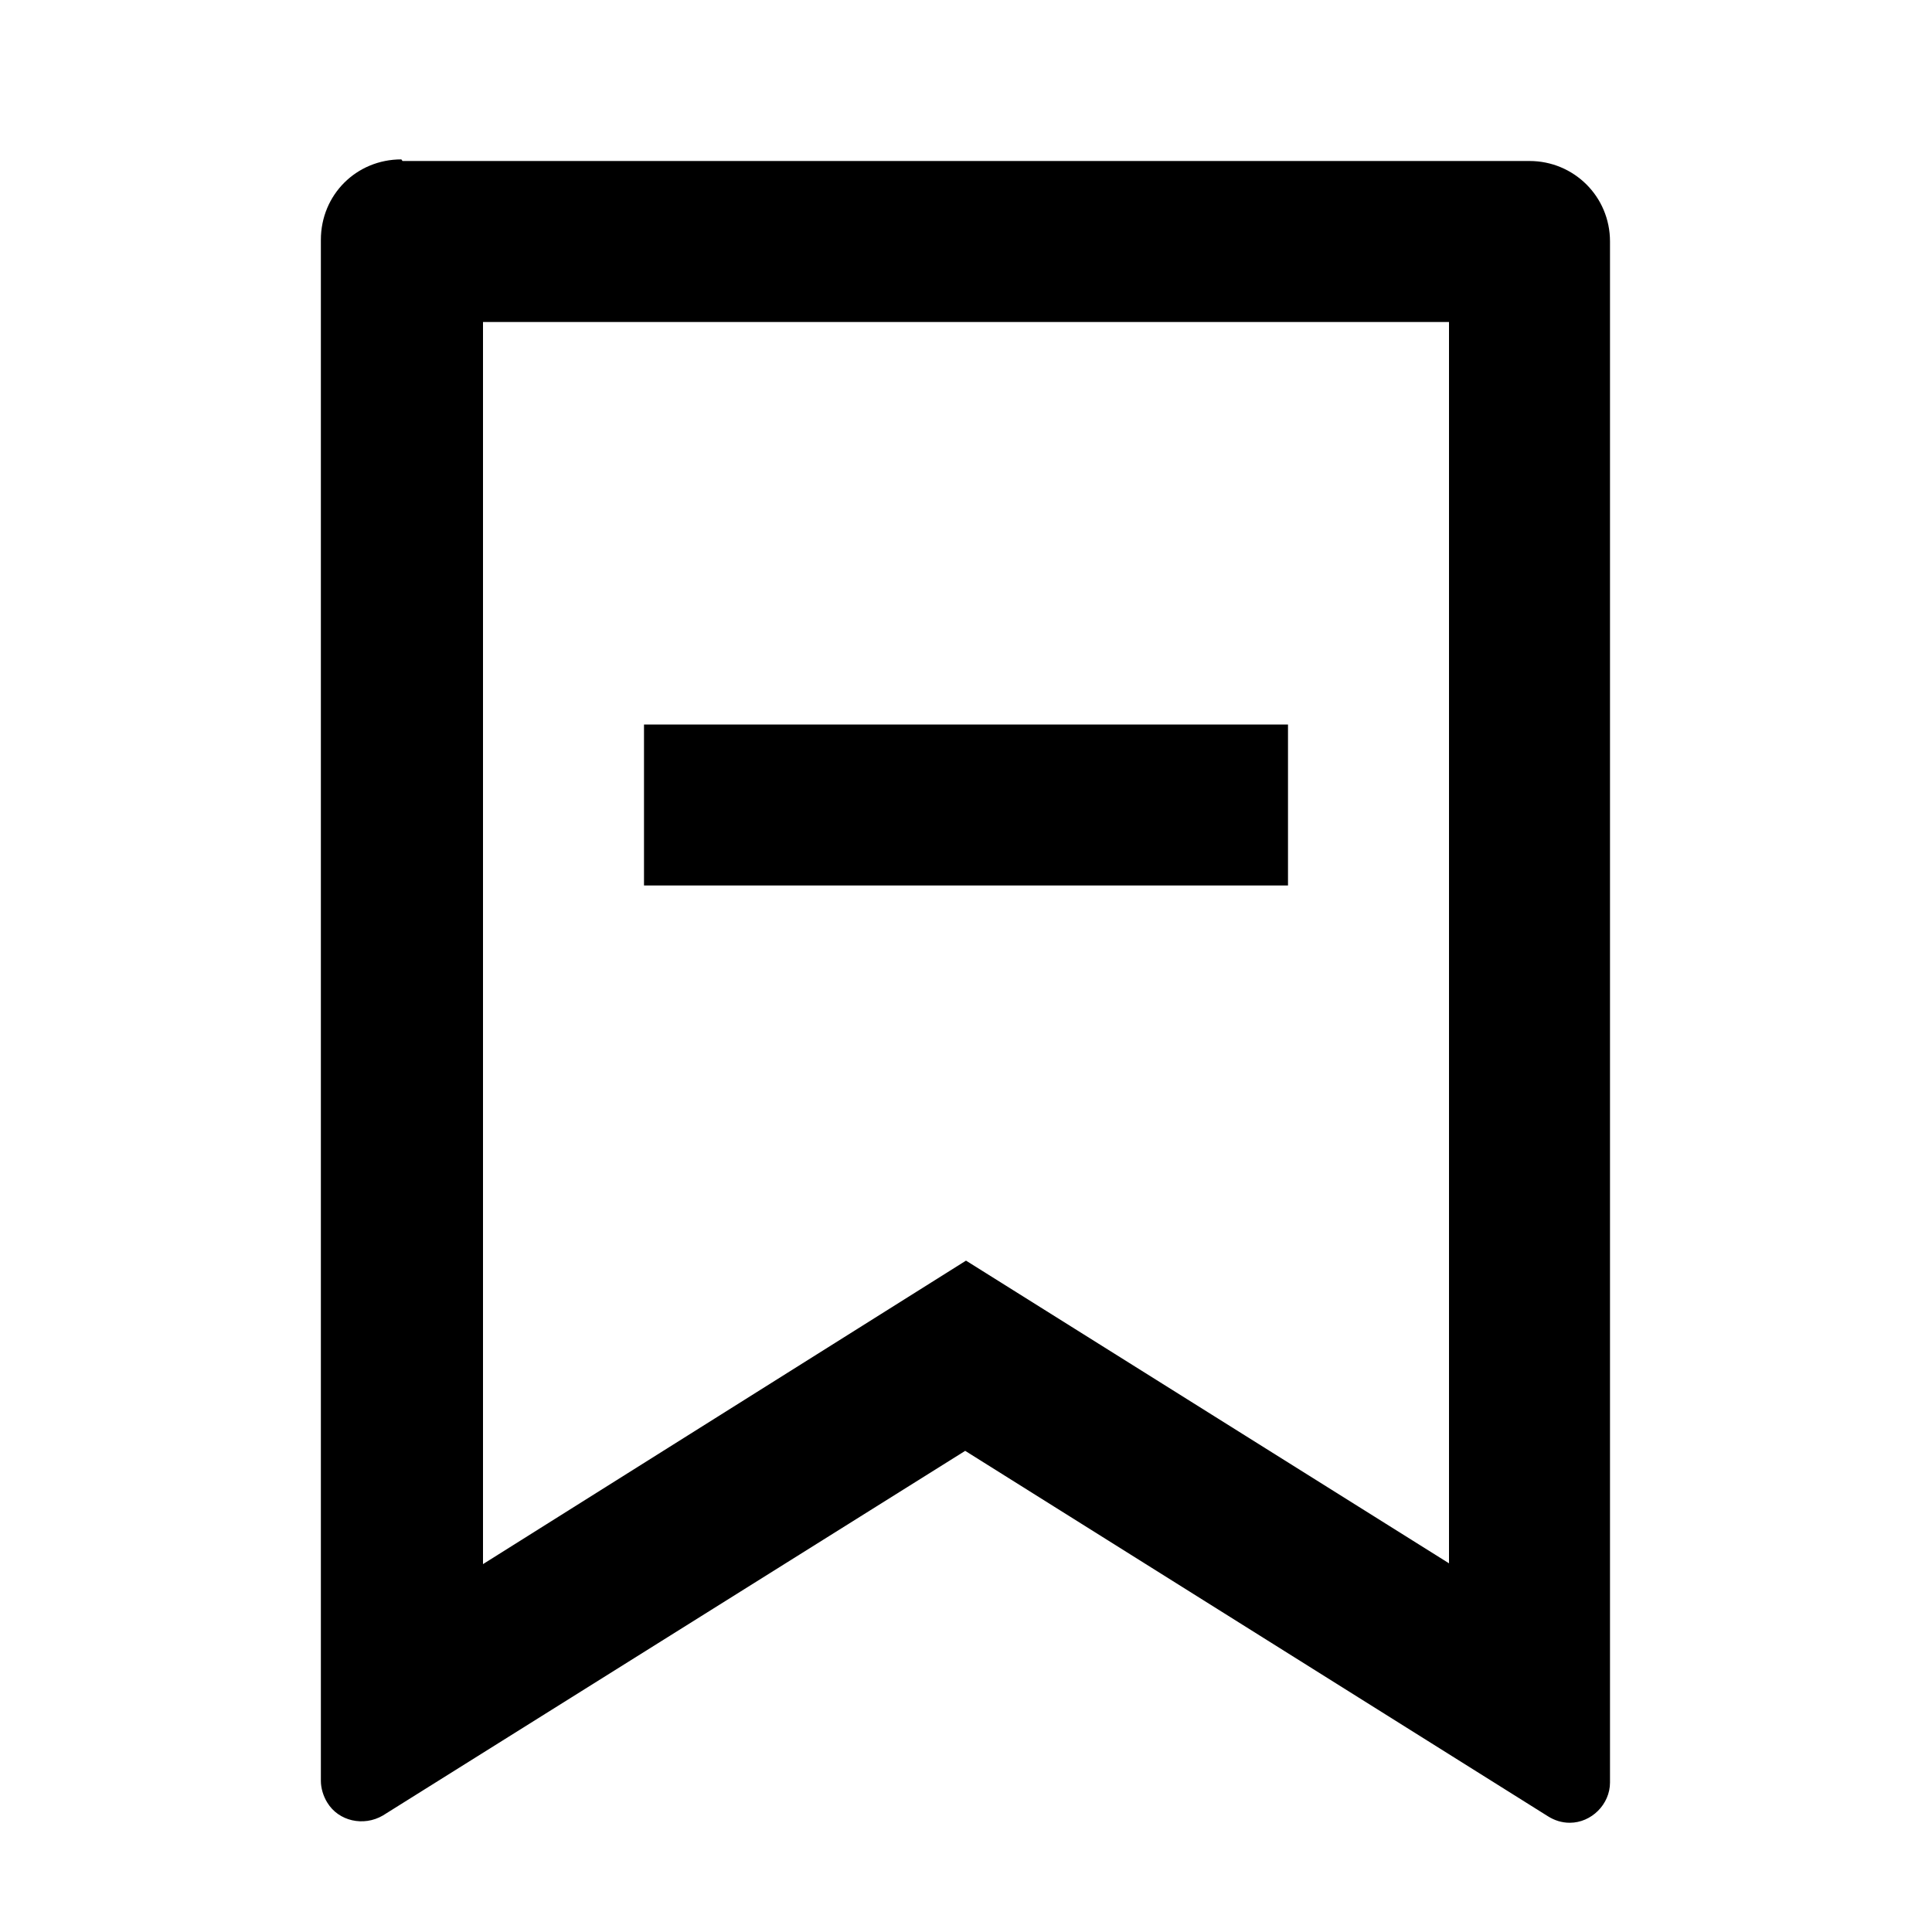 <svg viewBox="0 0 24 24" xmlns="http://www.w3.org/2000/svg"><path fill="none" d="M0 0h24v24H0Z"/><path d="M5 2h14v0c.55 0 1 .44 1 1v19.143 0c0 .27-.23.5-.5.5 -.1 0-.19-.03-.27-.08l-7.24-4.54 -7.234 4.53h0c-.24.14-.55.07-.69-.16 -.05-.08-.08-.18-.08-.27V2.98v0c0-.56.44-1 1-1Zm13 2H6v15.43l6-3.77 6 3.76V3.98ZM8 9h8v2H8V9Z"/></svg>